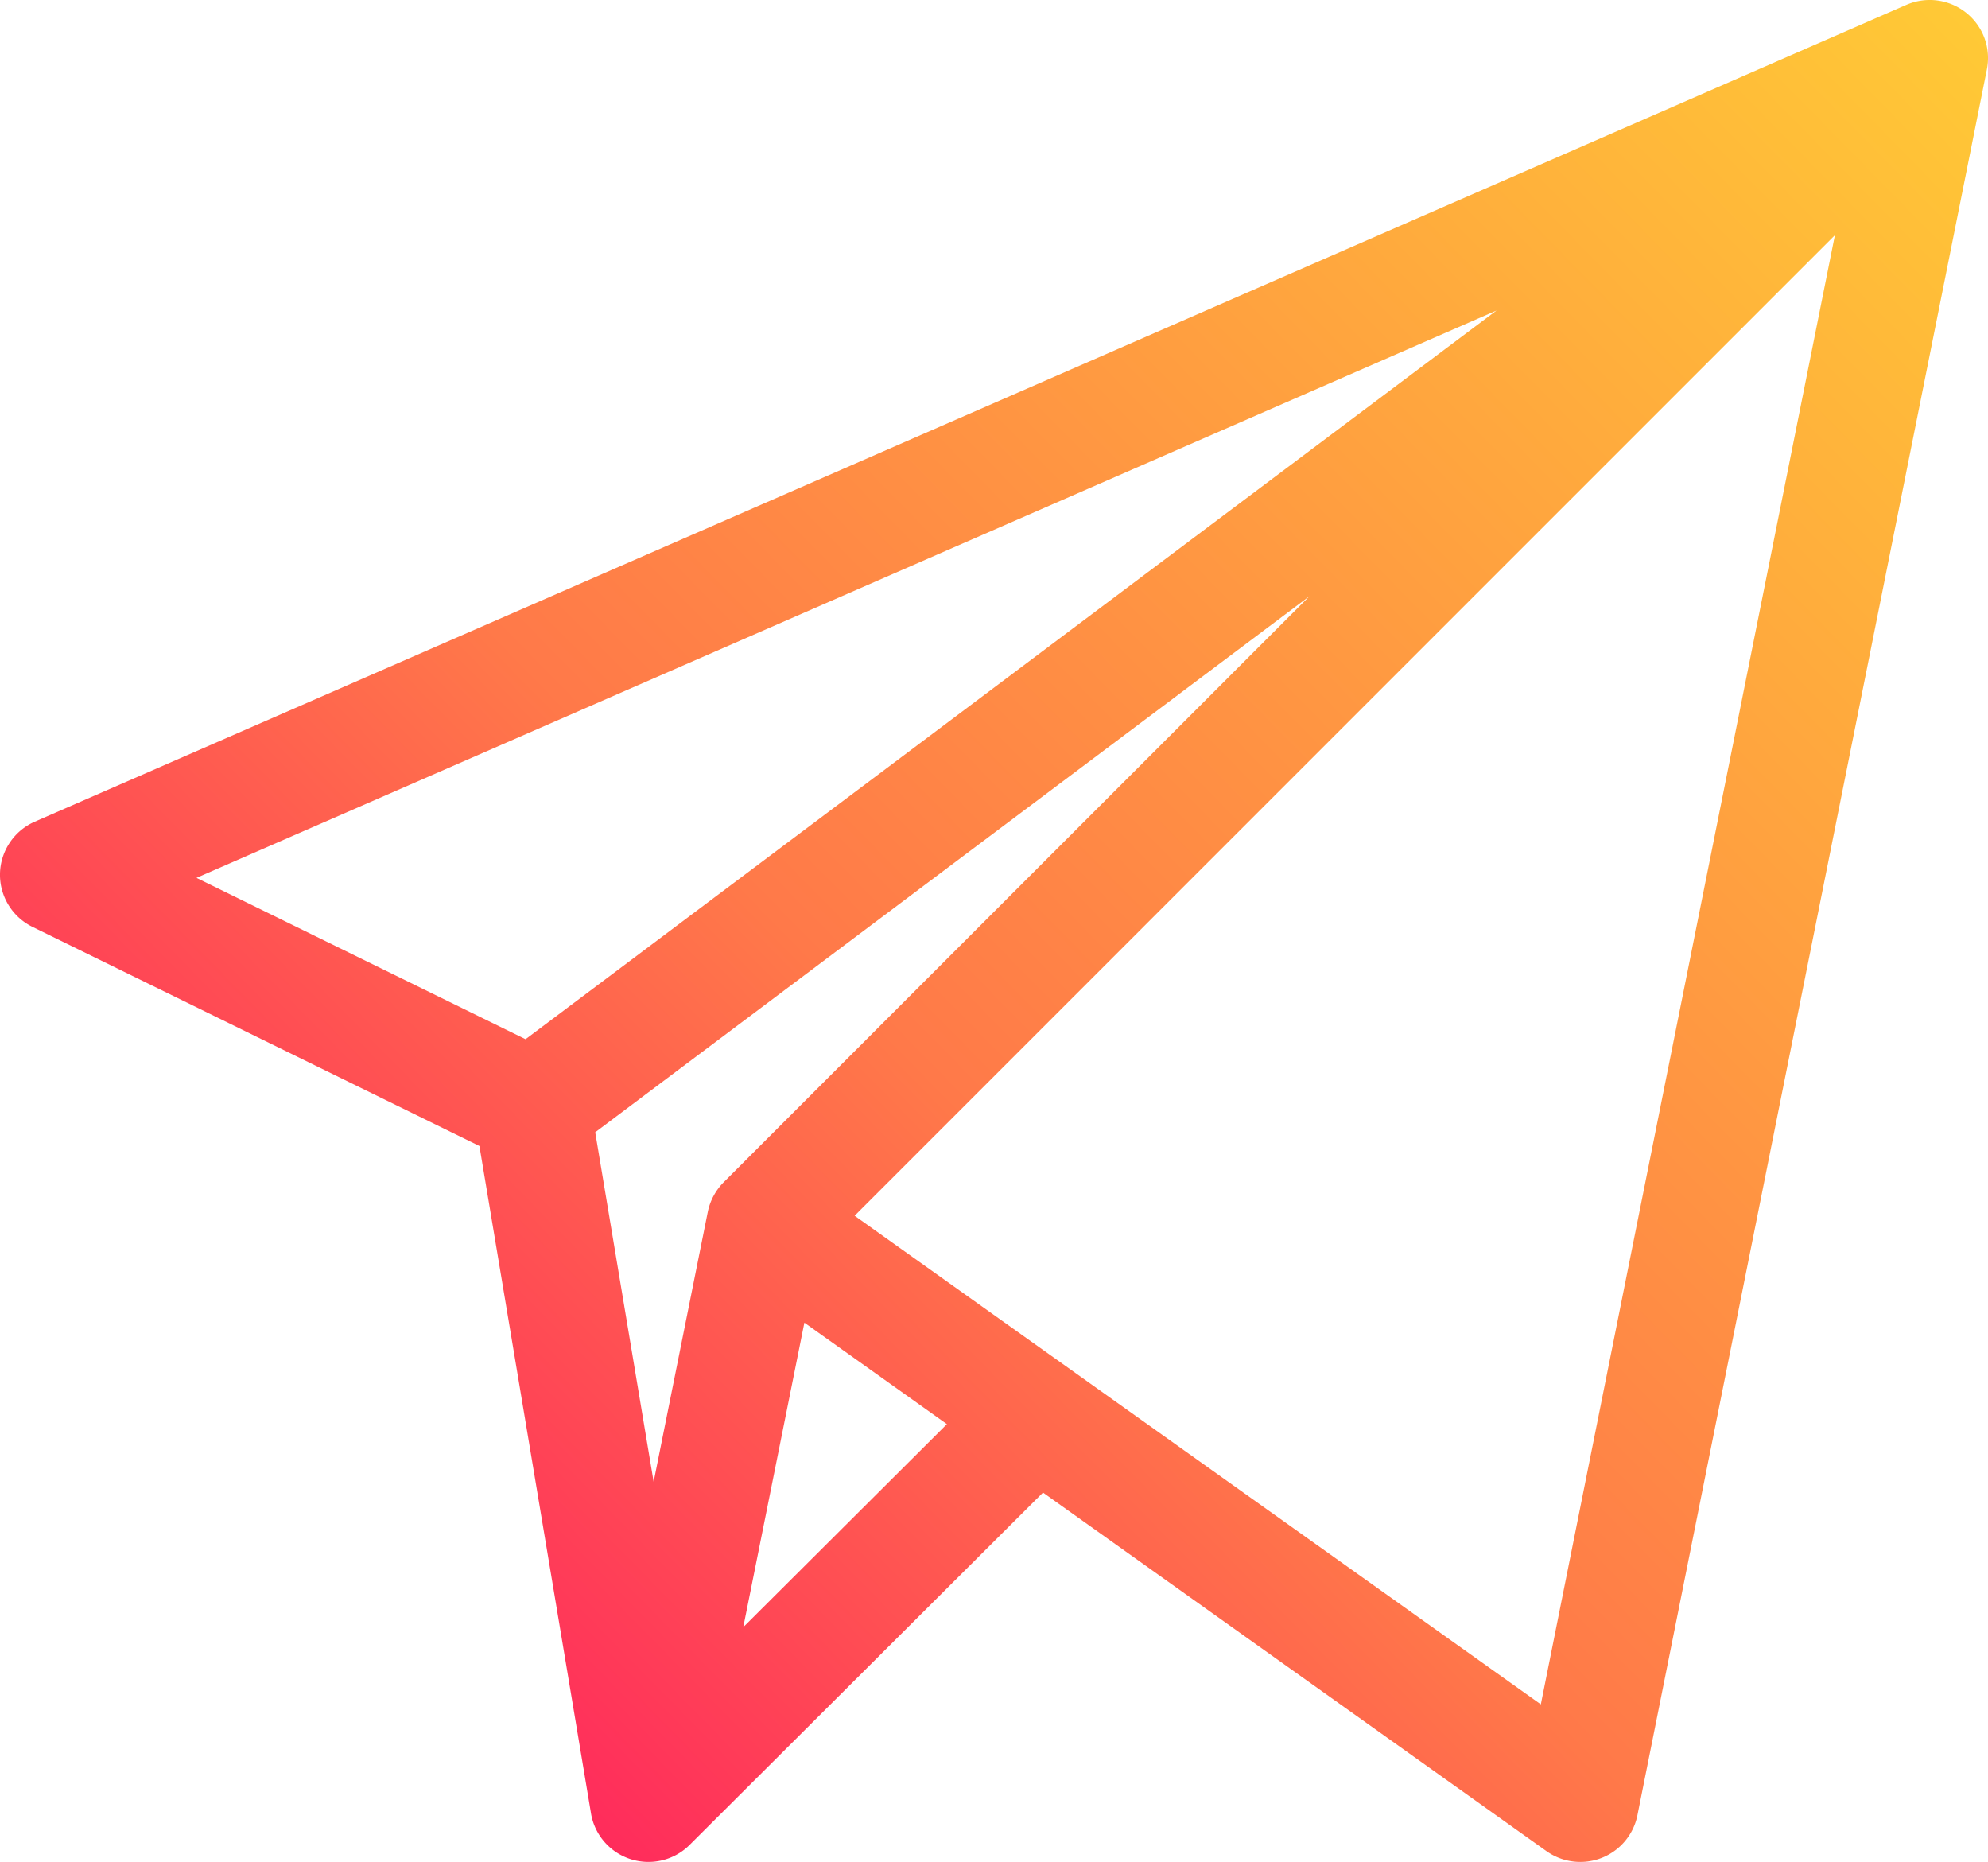 <svg width="110" height="103" viewBox="0 0 110 103" fill="none" xmlns="http://www.w3.org/2000/svg"><path d="M109.181 1.073a3.234 3.234 0 0 0-3.697-.805L1.93 45.452A3.214 3.214 0 0 0 0 48.323a3.212 3.212 0 0 0 1.801 2.953l24.726 12.12 6.162 36.845a3.216 3.216 0 0 0 2.737 2.726 3.223 3.223 0 0 0 2.765-.942l19.52-19.457 27.857 19.834a3.237 3.237 0 0 0 3.06.373 3.218 3.218 0 0 0 1.974-2.358L109.938 3.84a3.196 3.196 0 0 0-.757-2.767zM29.08 57.488l-18.208-8.925 71.933-31.386L29.08 57.488zm10.084 9.549l-2.997 14.936-3.233-19.337L72.458 32.98 40.043 65.4a3.257 3.257 0 0 0-.879 1.638zm1.962 22.977l3.382-16.846 7.886 5.614-11.268 11.232zm44.13 4.27l-37.968-27.03 54.241-54.245-16.272 81.275z" fill="url(#a)"/><defs><linearGradient id="a" x1="110.447" y1="-.266" x2="2.883" y2="105.296" gradientUnits="userSpaceOnUse"><stop stop-color="#FFCB35"/><stop offset="0" stop-color="#FFCB35"/><stop offset=".557" stop-color="#FF7949"/><stop offset="1" stop-color="#F06"/></linearGradient></defs></svg>